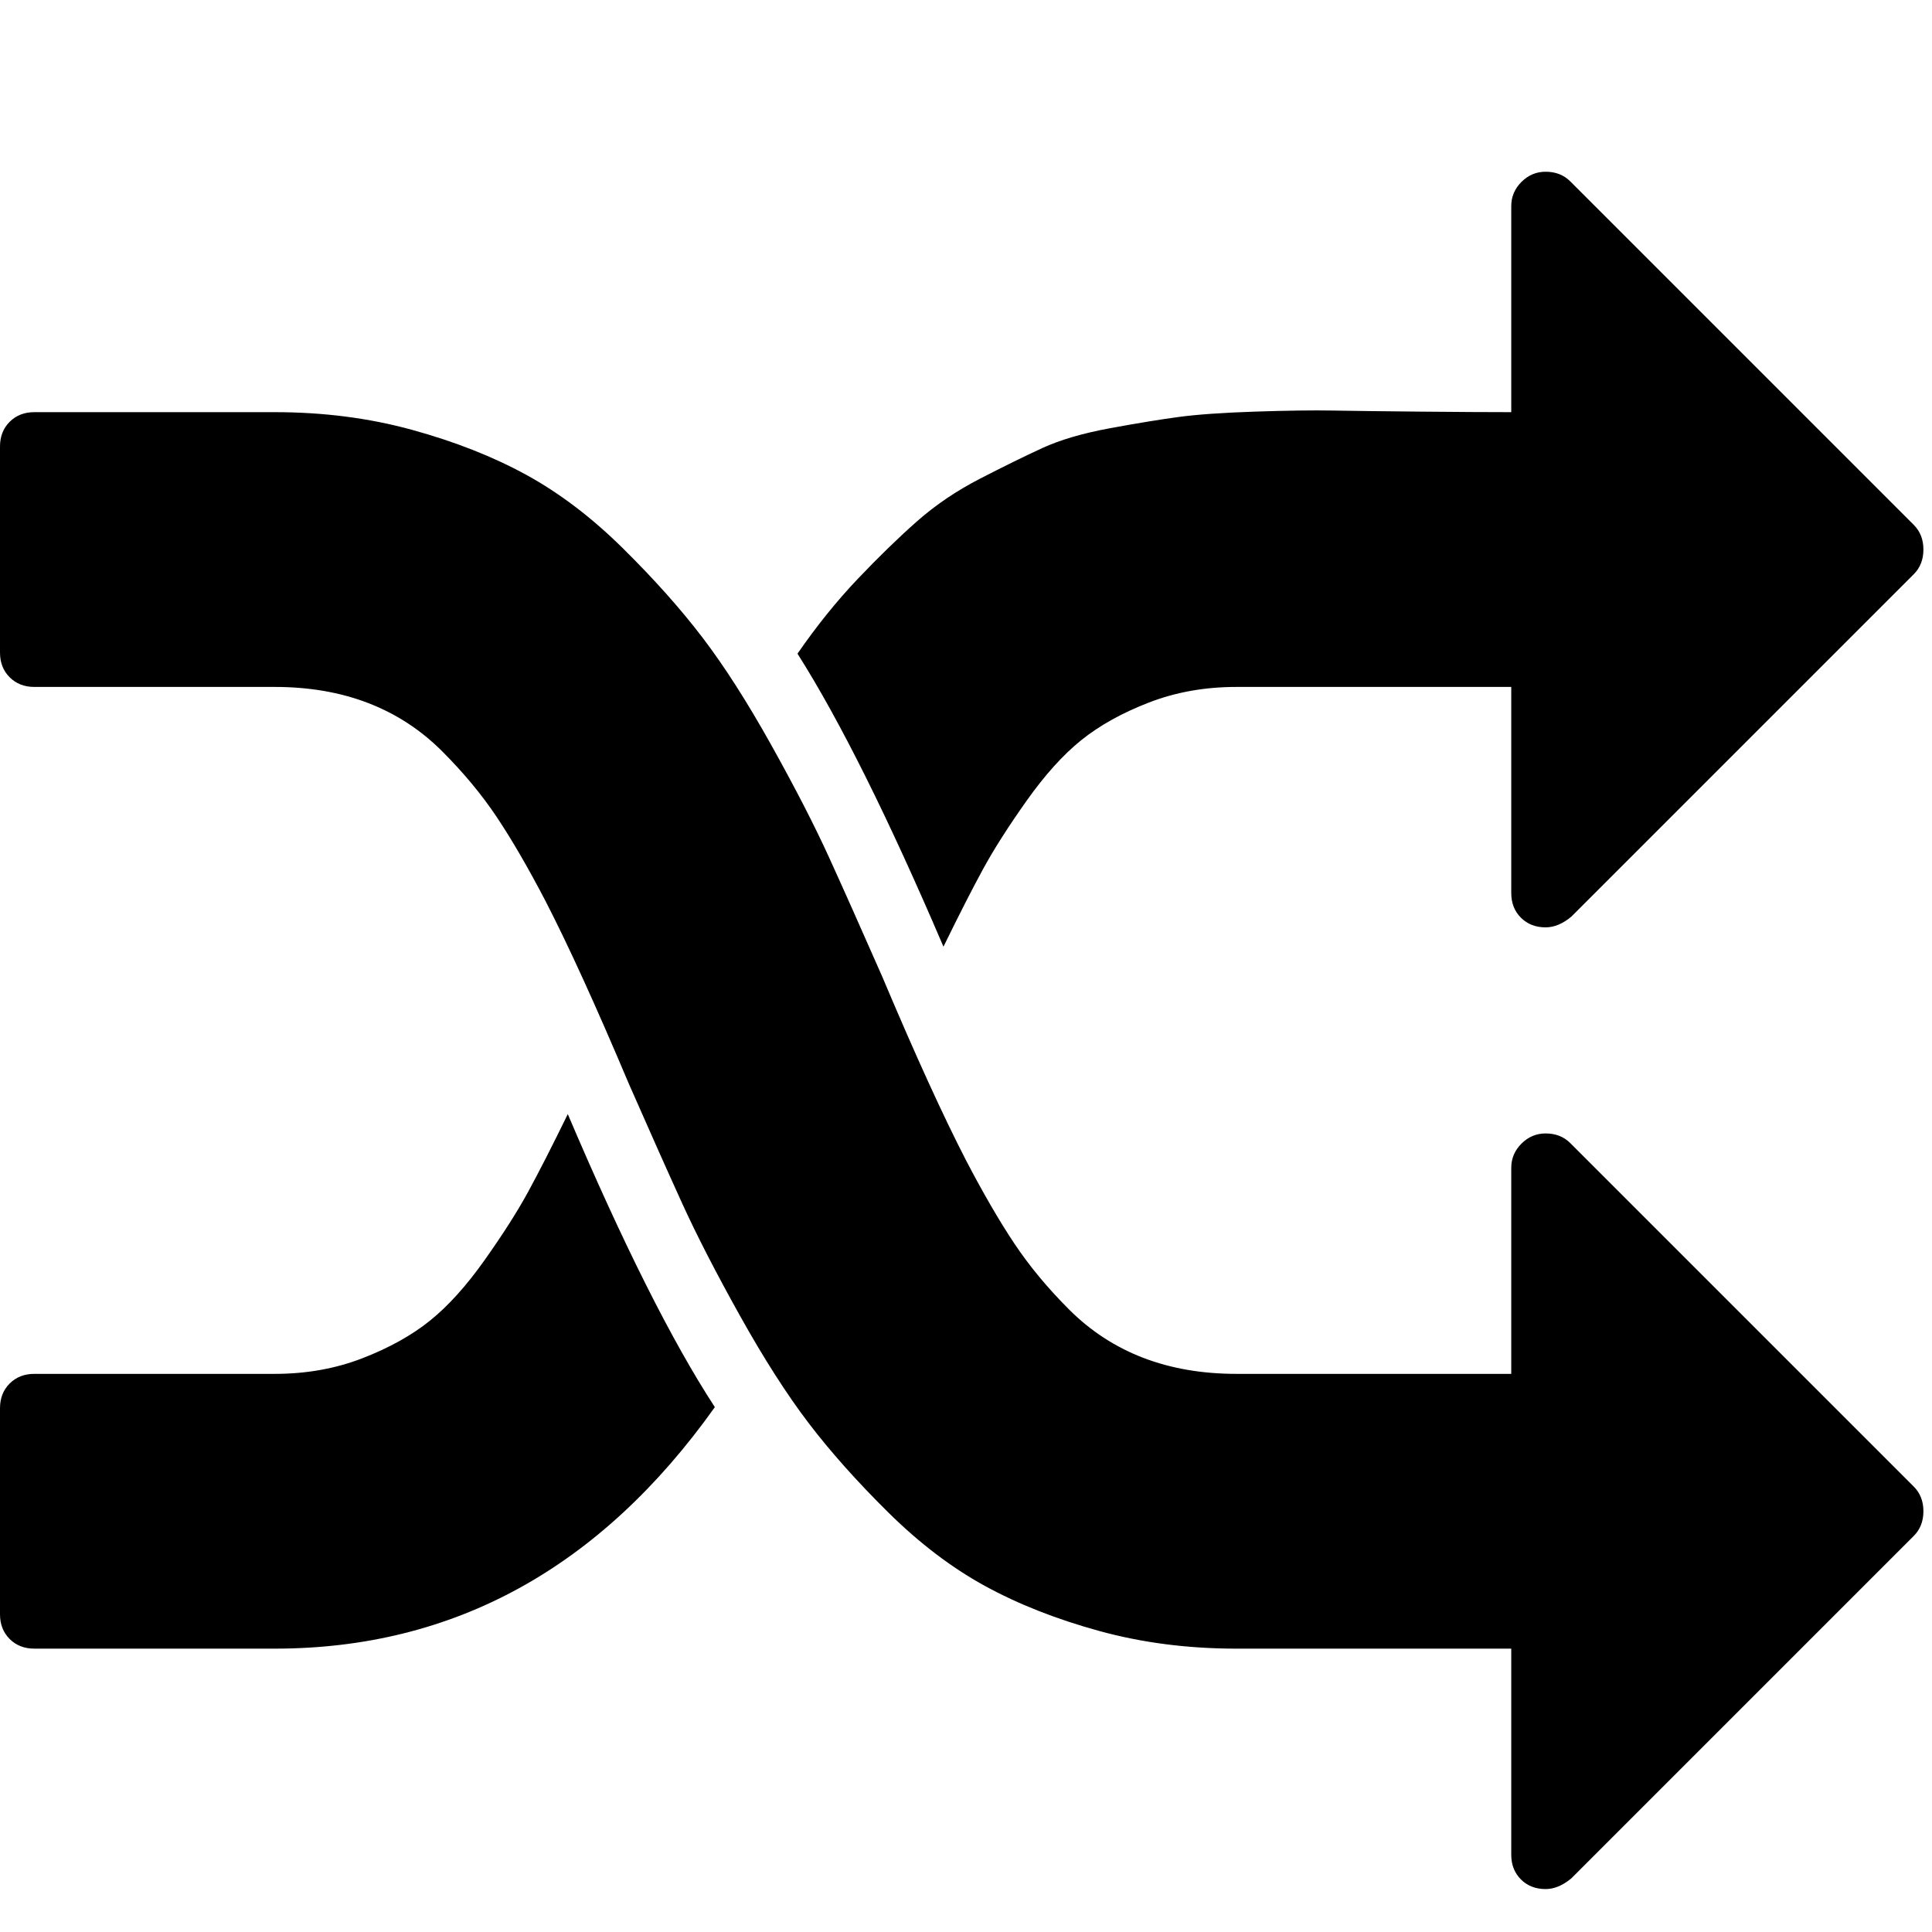 <svg xmlns="http://www.w3.org/2000/svg" viewBox="0 -256 1800 1800" width="100" height="100"><path d="m666 1055q-60-92-137-273-22 45-37 72.5-15 27.5-40.5 63.5-25.5 36-51 56.5-25.5 20.5-63 35Q300 1024 256 1024H32q-14 0-23 9-9 9-9 23v192q0 14 9 23 9 9 23 9h224q250 0 410-225zM1792 256q0-14-9-23L1463-87q-9-9-23-9-13 0-22.5 9.5-9.5 9.5-9.5 22.5v192q-32 0-85-0.5-53-0.5-81-1-28-0.5-73 1-45 1.5-71 5-26 3.5-64 10.5-38 7-63 18.5-25 11.5-58 28.5-33 17-59 40-26 23-55 53.5-29 30.5-56 69.5 59 93 136 273 22-45 37-72.5 15-27.5 40.5-63.5 25.5-36 51-56.5 25.5-20.5 63-35Q1108 384 1152 384h256v192q0 14 9 23 9 9 23 9 12 0 24-10l319-319q9-9 9-23zm0 896q0-14-9-23L1463 809q-9-9-23-9-13 0-22.5 9.5-9.5 9.5-9.5 22.5v192h-256q-48 0-87-15-39-15-69-45Q966 934 945 902.5 924 871 900 825 868 763 822 654 793 588 772.5 543 752 498 718.5 438 685 378 654.5 338 624 298 580.5 255 537 212 490.5 186.5 444 161 384 144.5 324 128 256 128H32q-14 0-23 9-9 9-9 23v192q0 14 9 23 9 9 23 9h224q48 0 87 15 39 15 69 45 30 30 51 61.5 21 31.5 45 77.5 32 62 78 171 29 66 49.5 111 20.5 45 54 105 33.5 60 64 100 30.5 40 74 83 43.5 43 90 68.5 46.5 25.5 106.5 42 60 16.5 128 16.5h256v192q0 14 9 23 9 9 23 9 12 0 24-10l319-319q9-9 9-23z" fill="currentColor"/></svg>